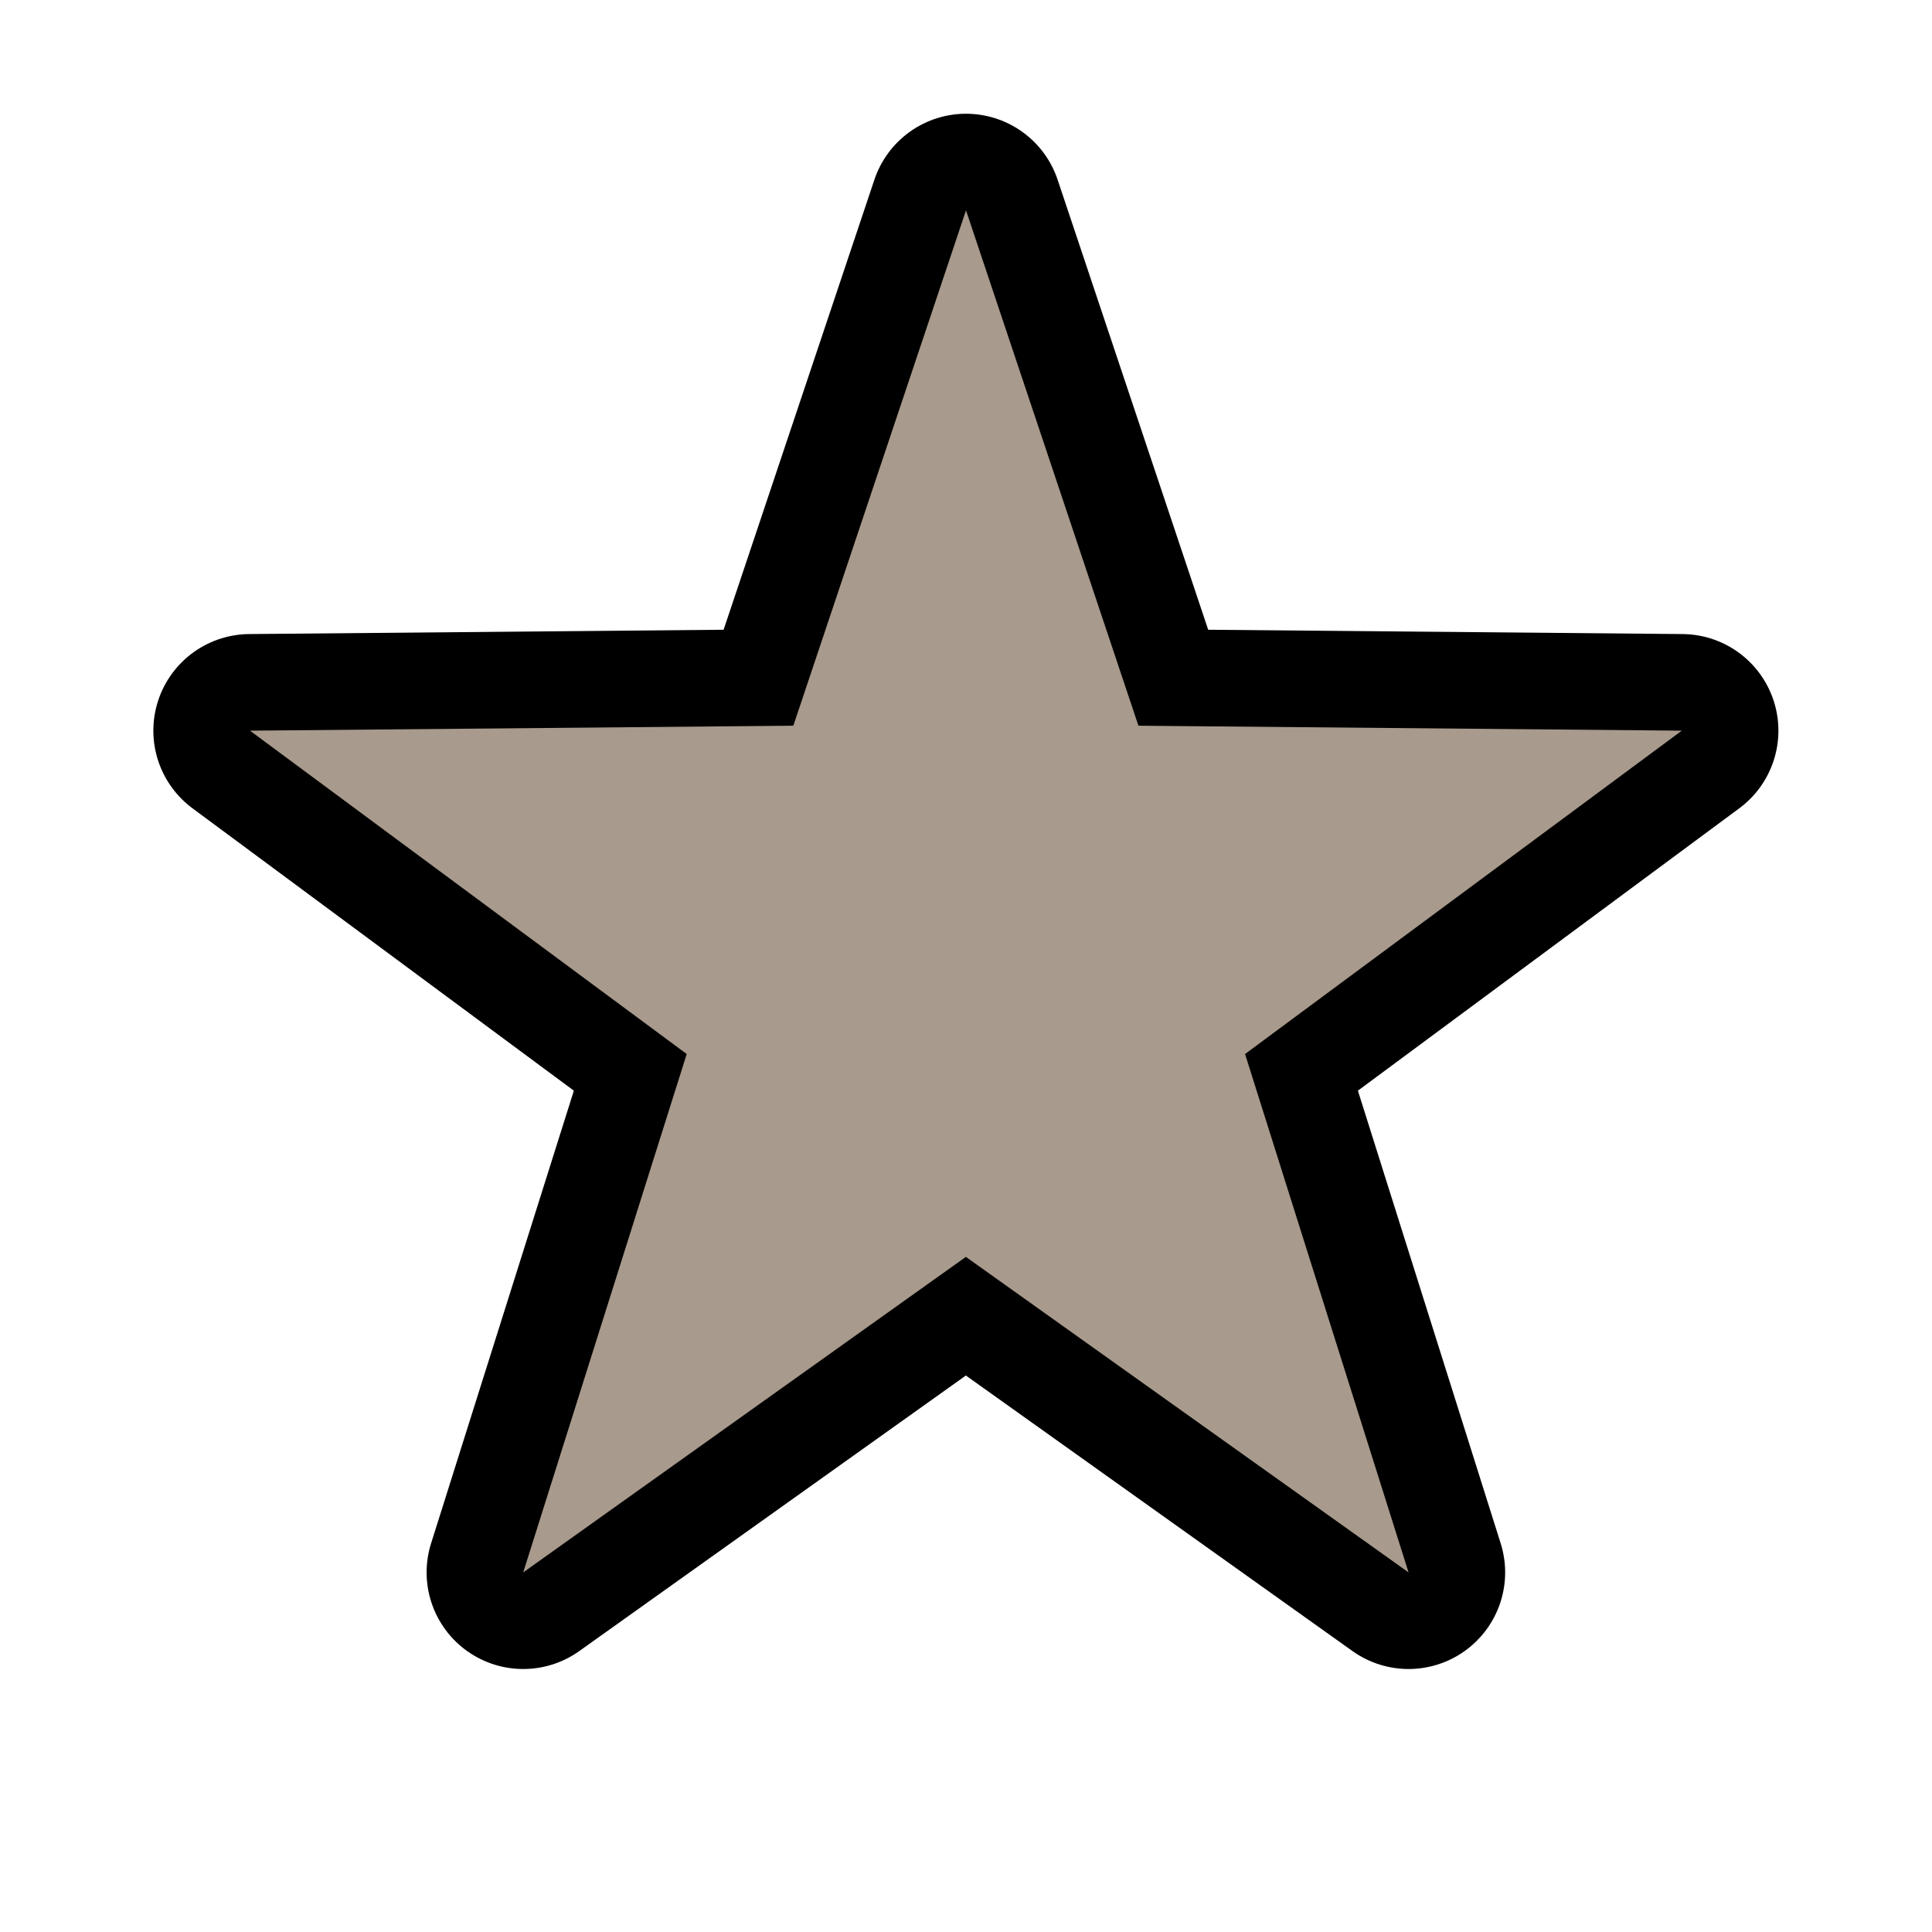 <svg width="16" height="16" version="1.1" xmlns="http://www.w3.org/2000/svg">
  <path d="m8 1.742-1.43 4.268-4.5 0.041 3.617 2.678-1.354 4.293 3.666-2.613 3.666 2.613-1.354-4.293 3.617-2.678-4.5-0.041z" color="#000000" color-rendering="auto" dominant-baseline="auto" fill="none" image-rendering="auto" shape-rendering="auto" solid-color="#000000" stroke="#000" stroke-linecap="round" stroke-linejoin="round" stroke-width="1.6" style="font-feature-settings:normal;font-variant-alternates:normal;font-variant-caps:normal;font-variant-ligatures:normal;font-variant-numeric:normal;font-variant-position:normal;isolation:auto;mix-blend-mode:normal;paint-order:fill markers stroke;shape-padding:0;text-decoration-color:#000000;text-decoration-line:none;text-decoration-style:solid;text-indent:0;text-orientation:mixed;text-transform:none;white-space:normal"/>
  <path d="m8 1.742-1.43 4.268-4.5 0.041 3.617 2.678-1.354 4.293 3.666-2.613 3.666 2.613-1.354-4.293 3.617-2.678-4.5-0.041z" color="#000000" color-rendering="auto" dominant-baseline="auto" fill="#a89a8c" image-rendering="auto" shape-rendering="auto" solid-color="#000000" style="font-feature-settings:normal;font-variant-alternates:normal;font-variant-caps:normal;font-variant-ligatures:normal;font-variant-numeric:normal;font-variant-position:normal;isolation:auto;mix-blend-mode:normal;paint-order:fill markers stroke;shape-padding:0;text-decoration-color:#000000;text-decoration-line:none;text-decoration-style:solid;text-indent:0;text-orientation:mixed;text-transform:none;white-space:normal"/>
</svg>
